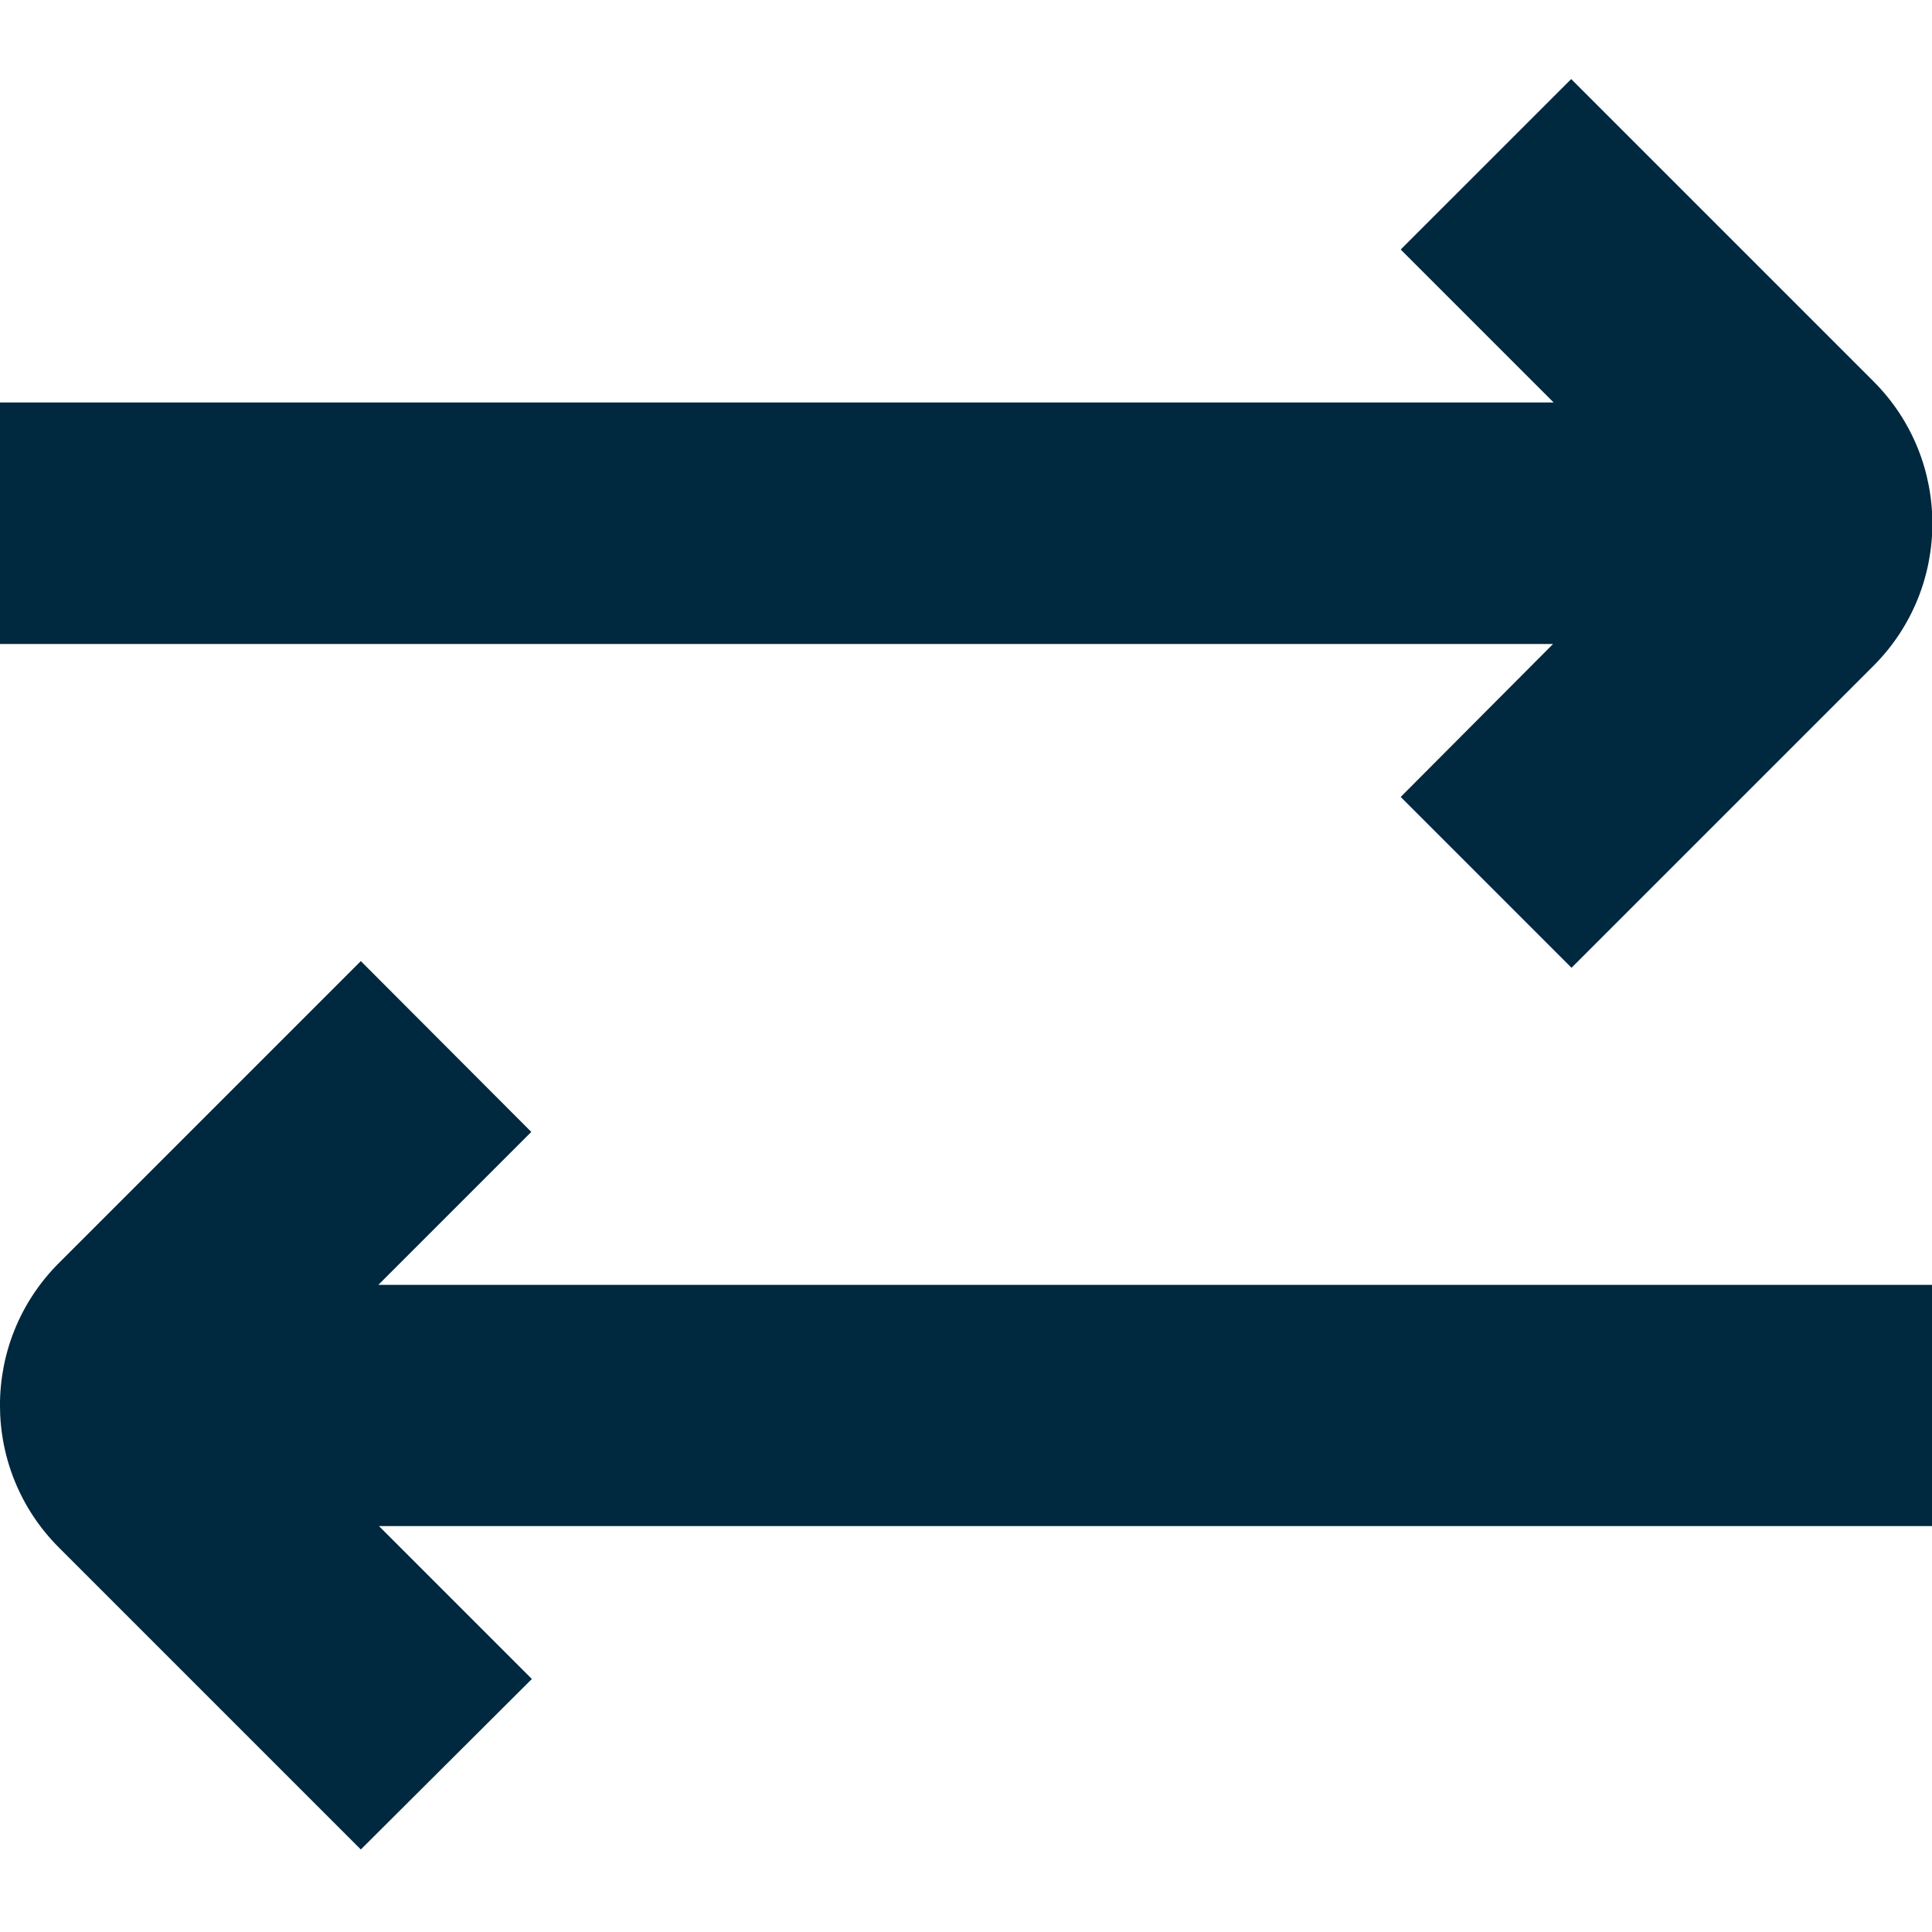 <?xml version="1.0" encoding="utf-8"?>
<!-- Generator: Adobe Illustrator 27.1.1, SVG Export Plug-In . SVG Version: 6.00 Build 0)  -->
<svg version="1.1" id="Layer_16" xmlns="http://www.w3.org/2000/svg" xmlns:xlink="http://www.w3.org/1999/xlink" x="0px" y="0px"
	 viewBox="0 0 512 512" style="enable-background:new 0 0 512 512;" xml:space="preserve">
<style type="text/css">
	.st0{fill:#00283E;}
</style>
<path class="st0" d="M512,404.42H100.42l40.53,40.53l-45.33,45.18l-80-80c-20.83-20.83-20.84-54.59-0.01-75.42
	c0,0,0.01-0.01,0.01-0.01l80-80l45.18,45.27l-40.53,40.53H512V404.42z M371.2,211.2l45.27,45.27l80-80
	c20.83-20.83,20.84-54.59,0.01-75.42c0,0-0.01-0.01-0.01-0.01l-80.09-80.09L371.2,66.13l40.53,40.53H0v64h411.58L371.2,211.2z"/>
</svg>
